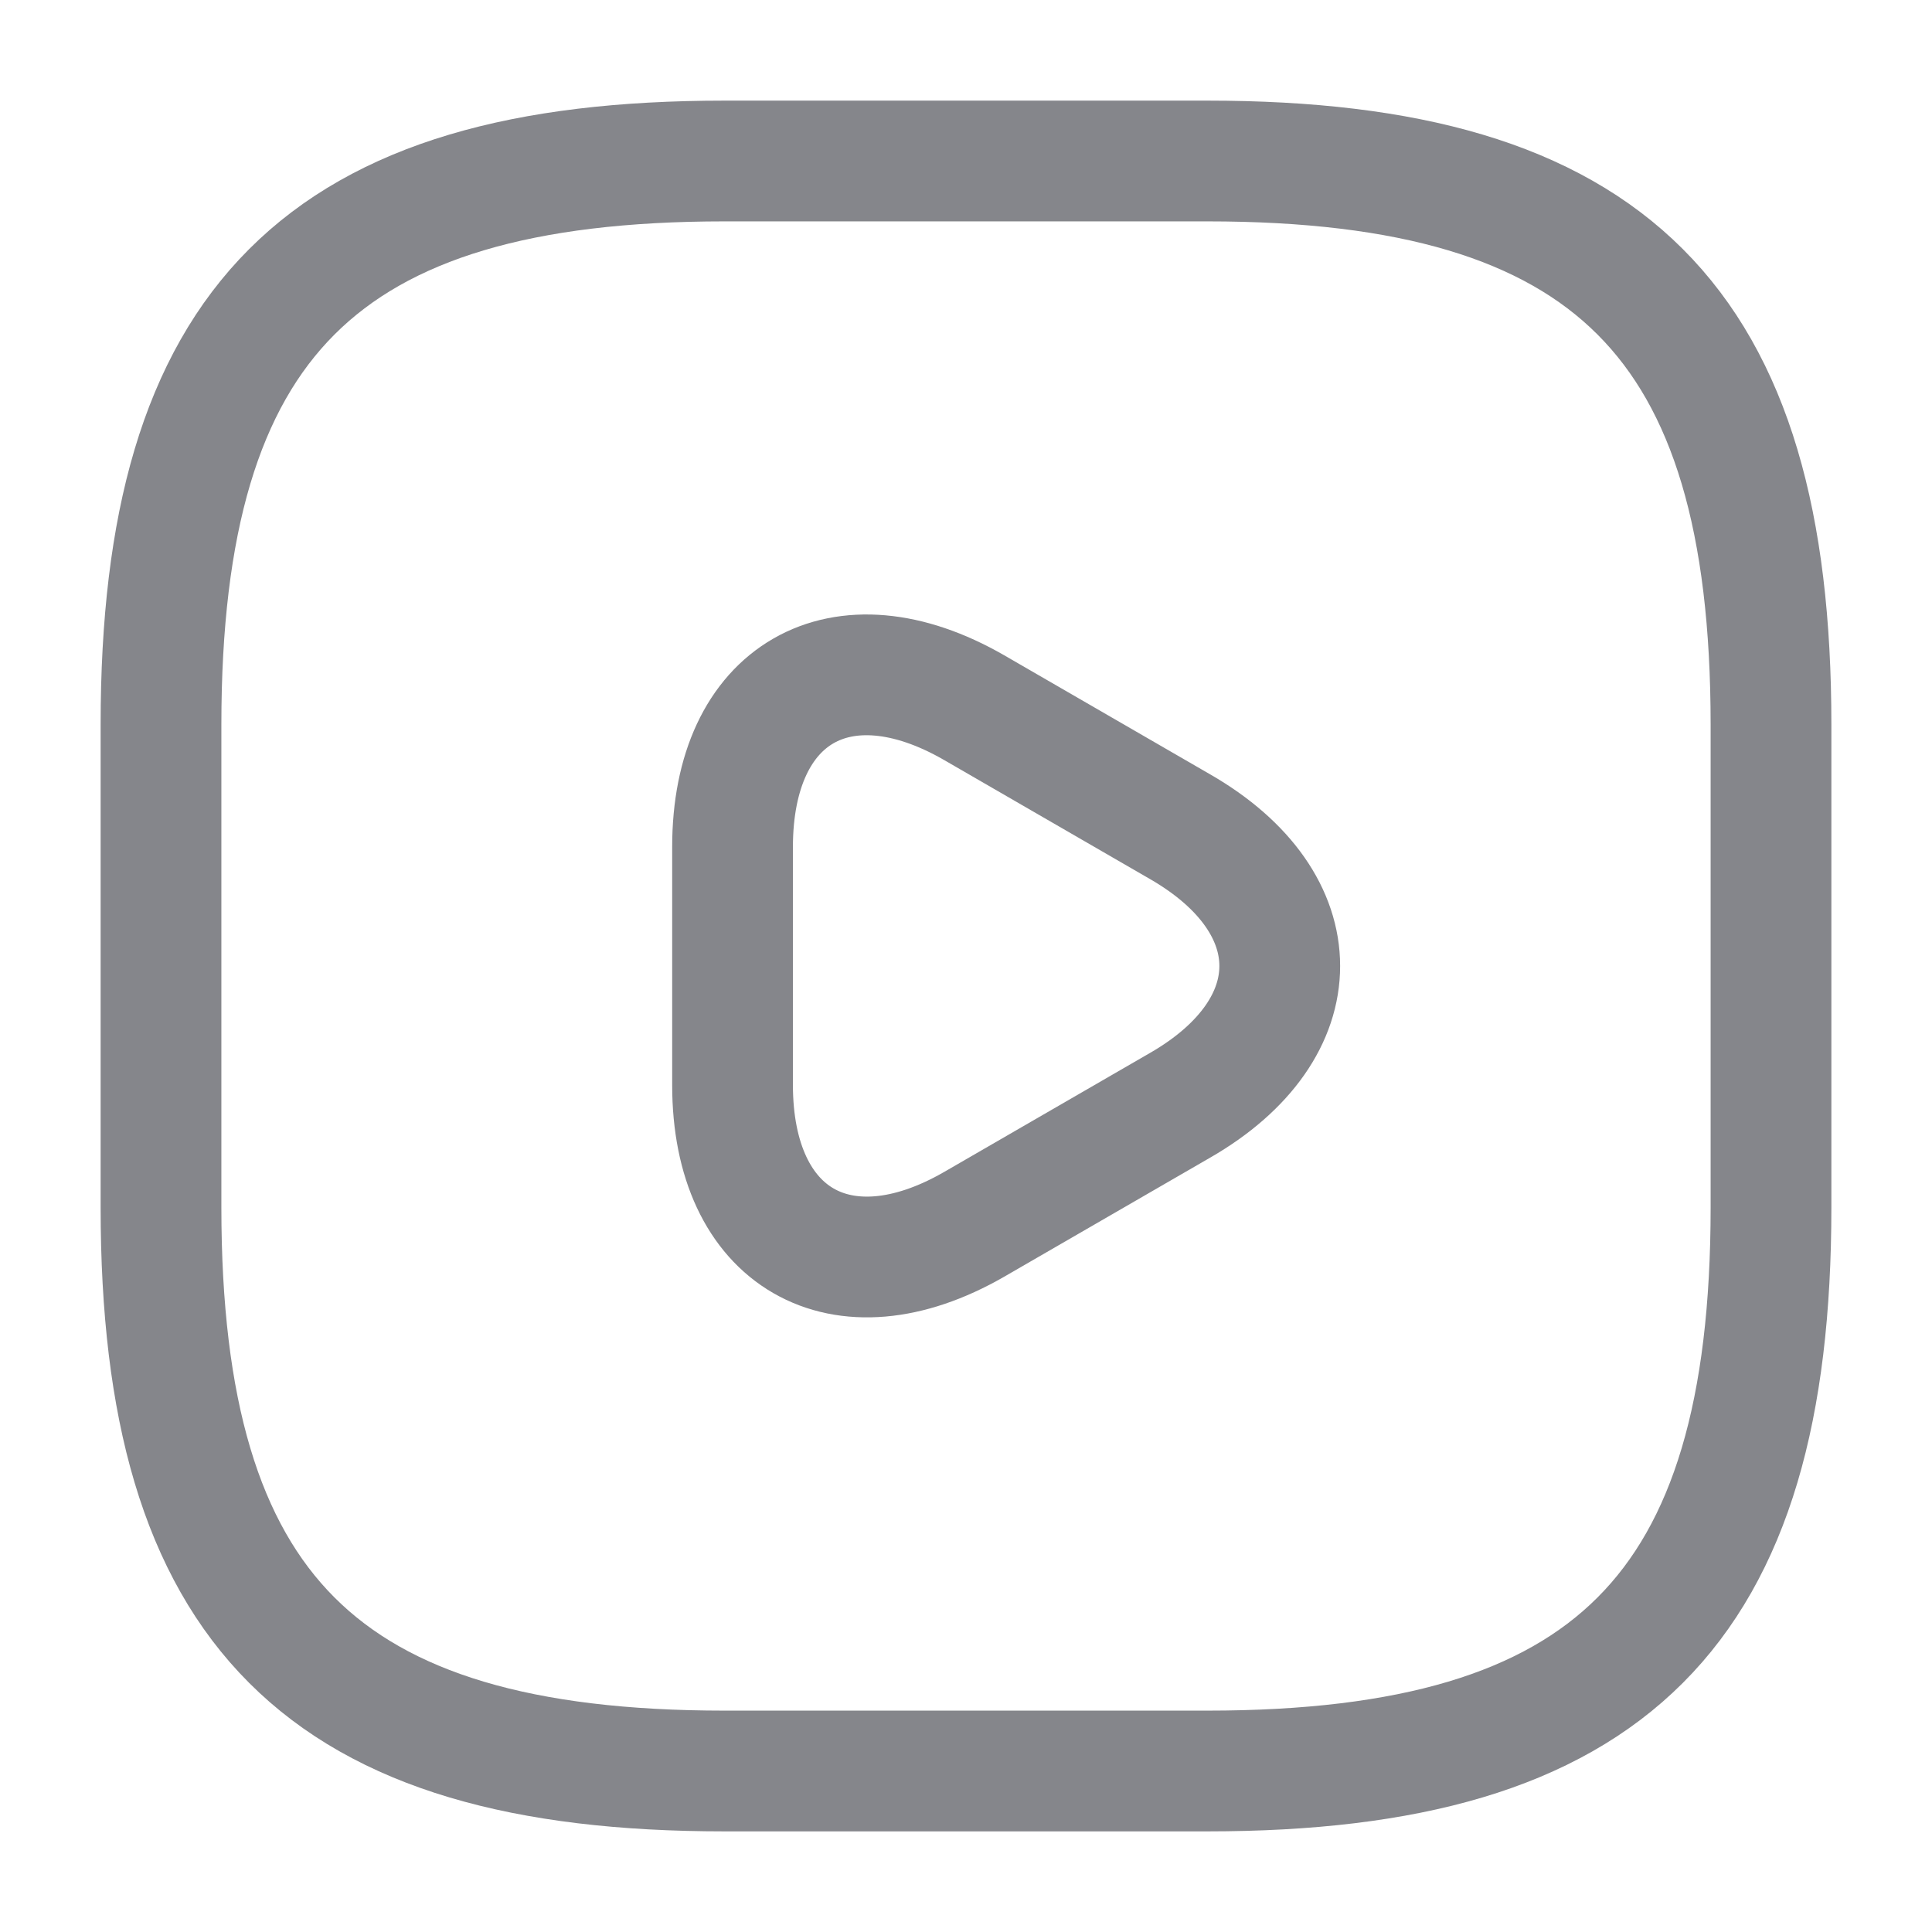 <svg width="24" height="24" viewBox="0 0 24 24" fill="none" xmlns="http://www.w3.org/2000/svg">
<path d="M9 22H15C20 22 22 20 22 15V9C22 4 20 2 15 2H9C4 2 2 4 2 9V15C2 20 4 22 9 22Z" stroke="#85868b" stroke-width="1.5" stroke-linecap="round" stroke-linejoin="round"/>
<path d="M9.1 12V10.52C9.1 8.61 10.45 7.84 12.1 8.79L13.38 9.53L14.66 10.27C16.31 11.22 16.31 12.78 14.66 13.73L13.38 14.47L12.1 15.21C10.45 16.16 9.1 15.38 9.1 13.48V12Z" stroke="#85868b" stroke-width="1.5" stroke-miterlimit="10" stroke-linecap="round" stroke-linejoin="round"/>
</svg>
